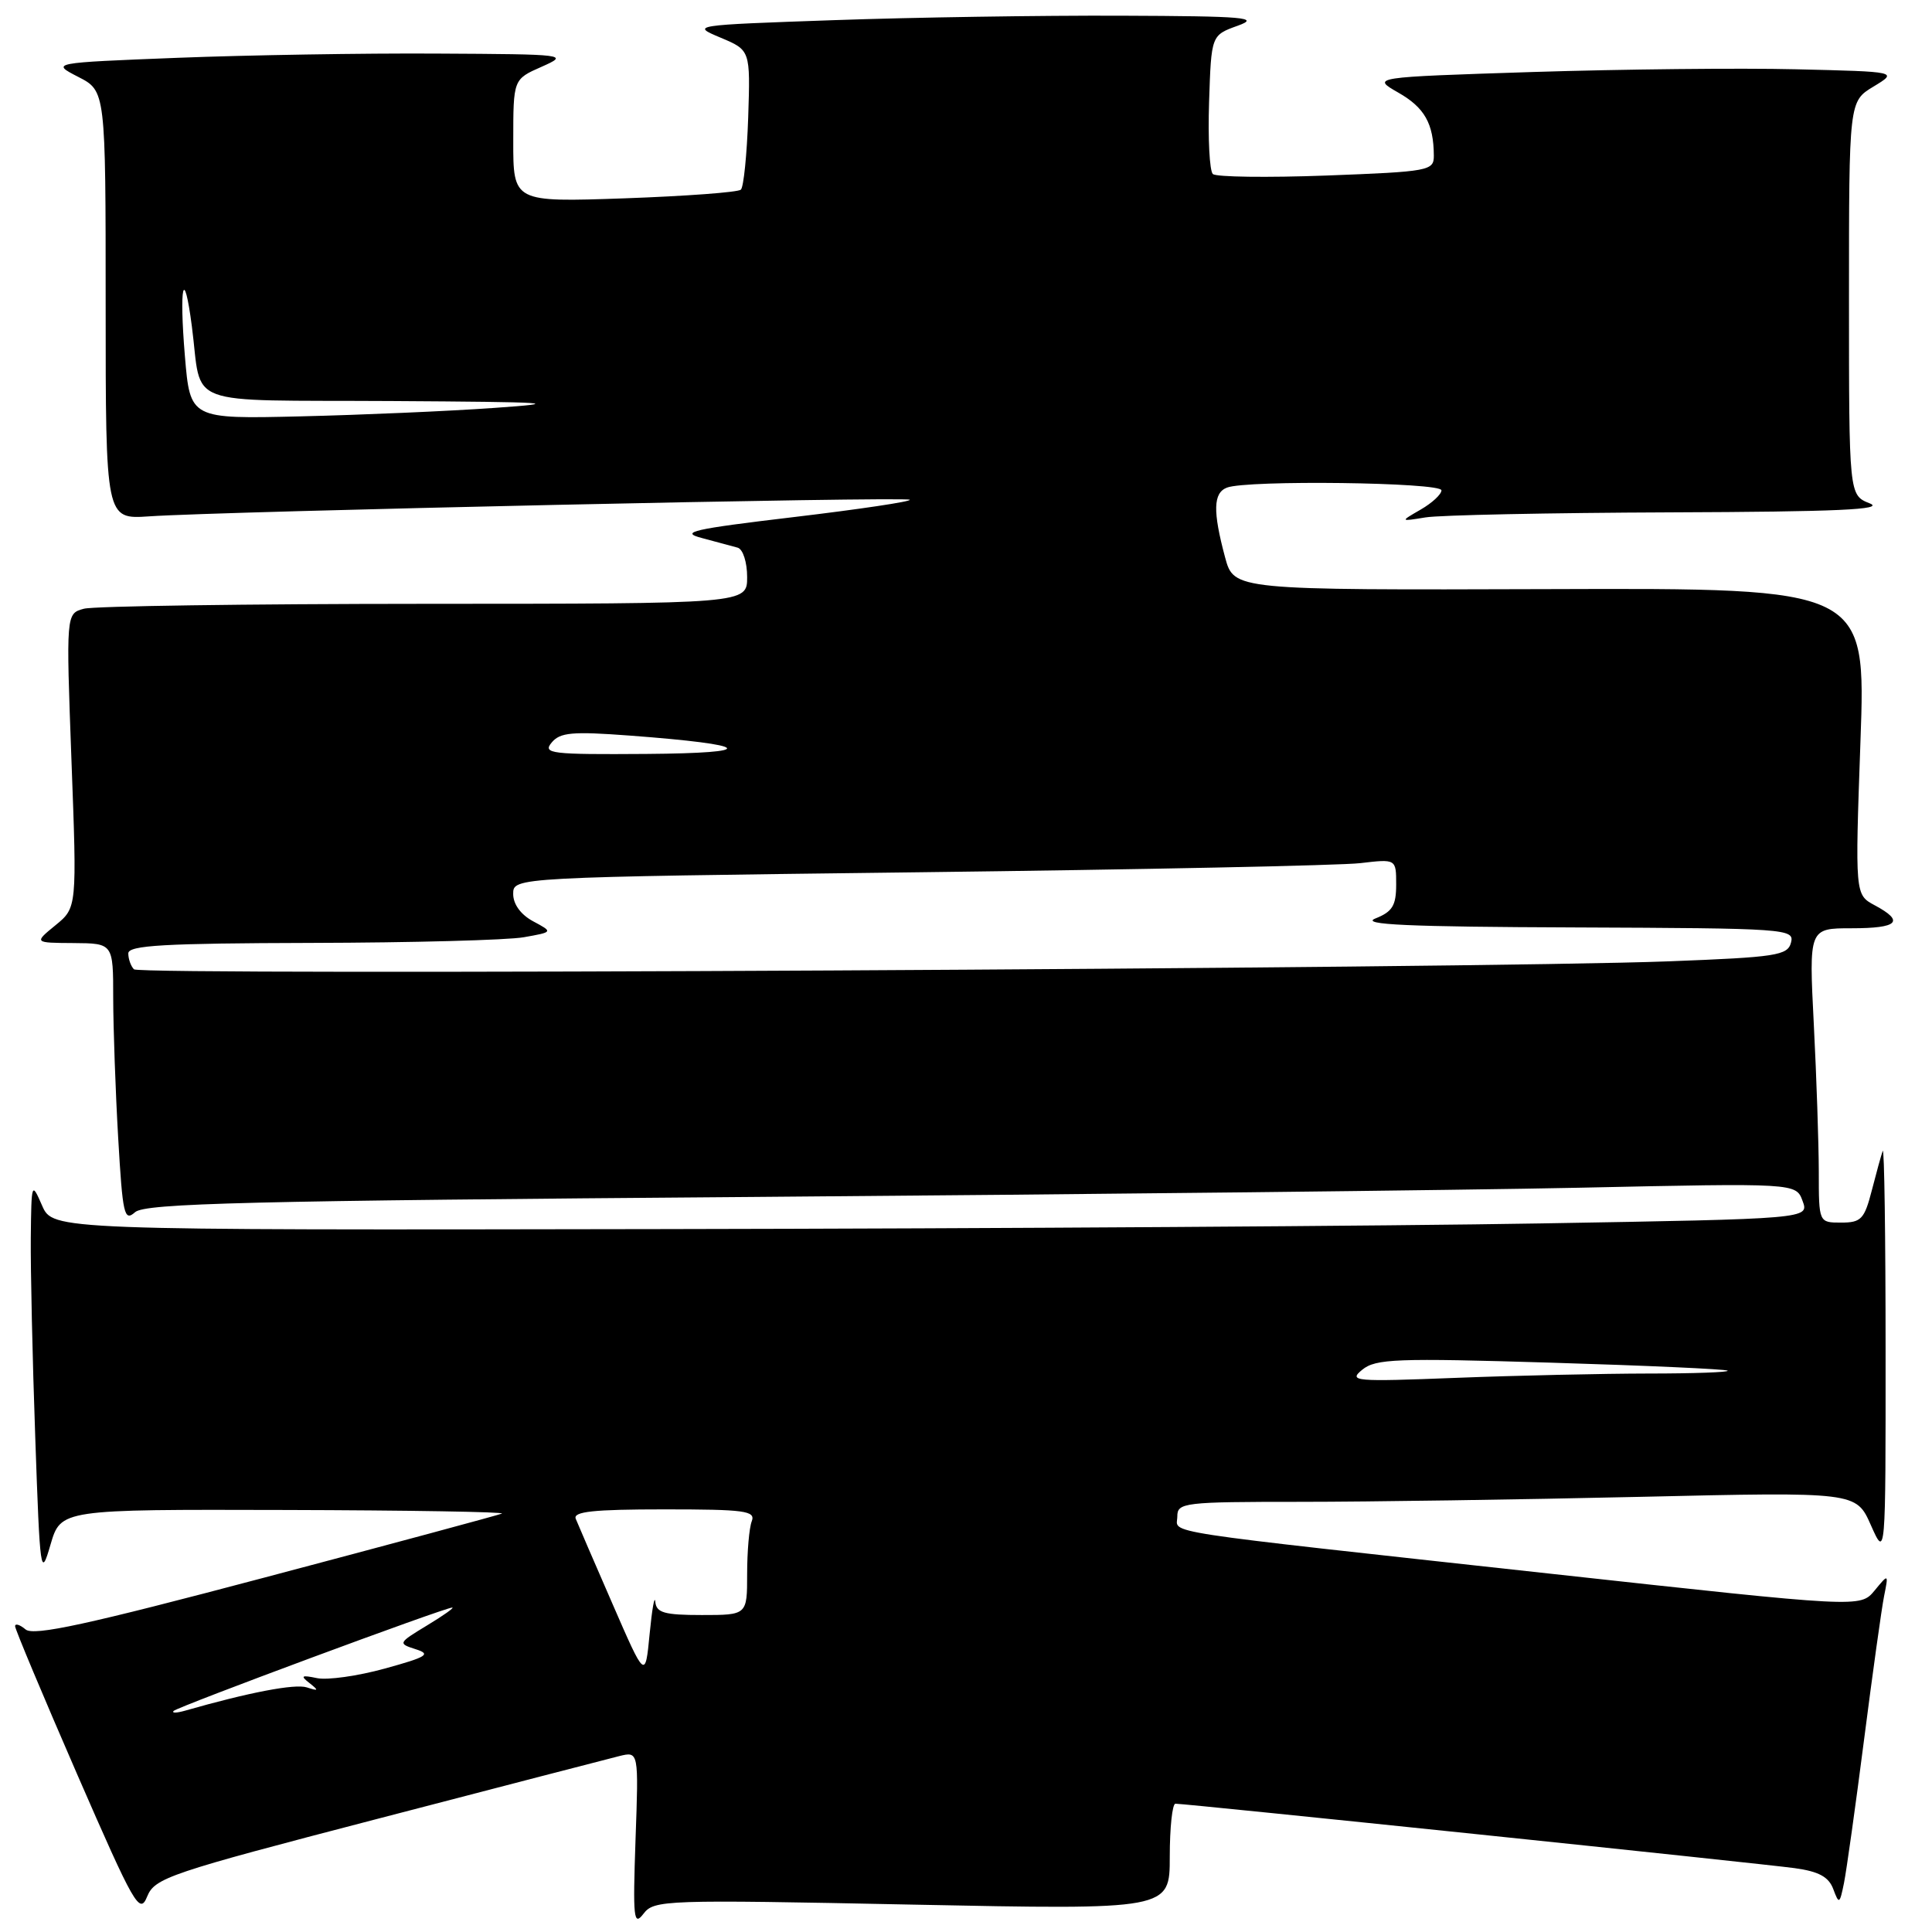 <?xml version="1.0" encoding="UTF-8" standalone="no"?>
<!DOCTYPE svg PUBLIC "-//W3C//DTD SVG 1.1//EN" "http://www.w3.org/Graphics/SVG/1.1/DTD/svg11.dtd" >
<svg xmlns="http://www.w3.org/2000/svg" xmlns:xlink="http://www.w3.org/1999/xlink" version="1.1" viewBox="0 0 256 256">
 <g >
 <path fill="currentColor"
d=" M 120.86 252.37 C 155.00 253.06 155.00 253.06 155.00 246.03 C 155.00 242.16 155.34 239.00 155.75 239.00 C 157.23 239.00 233.60 246.95 237.81 247.54 C 241.01 247.98 242.32 248.70 242.92 250.32 C 243.68 252.36 243.77 252.31 244.34 249.50 C 244.67 247.85 245.87 239.30 247.00 230.50 C 248.13 221.70 249.32 213.15 249.65 211.50 C 250.25 208.50 250.25 208.50 248.38 210.77 C 246.50 213.03 246.50 213.03 205.50 208.53 C 152.08 202.67 156.00 203.27 156.00 200.94 C 156.00 199.10 156.84 199.00 172.34 199.00 C 181.32 199.00 201.56 198.70 217.31 198.34 C 245.95 197.68 245.95 197.68 247.90 202.09 C 249.86 206.50 249.86 206.50 249.85 179.00 C 249.85 163.88 249.68 151.95 249.47 152.50 C 249.27 153.05 248.62 155.41 248.02 157.75 C 247.04 161.55 246.61 162.00 243.96 162.00 C 241.00 162.00 241.00 162.00 241.00 155.25 C 240.99 151.54 240.70 142.76 240.34 135.75 C 239.69 123.00 239.69 123.00 245.35 123.00 C 251.52 123.00 252.42 122.10 248.40 119.95 C 245.80 118.55 245.80 118.55 246.52 98.24 C 247.25 77.92 247.25 77.92 205.37 78.06 C 163.50 78.19 163.50 78.19 162.33 73.85 C 160.69 67.74 160.75 65.31 162.58 64.61 C 165.25 63.58 191.00 63.91 191.00 64.97 C 191.00 65.50 189.76 66.65 188.25 67.52 C 185.50 69.11 185.50 69.11 188.88 68.56 C 190.73 68.25 205.36 67.95 221.38 67.89 C 243.45 67.81 249.83 67.52 247.75 66.70 C 245.00 65.61 245.00 65.61 245.00 39.52 C 245.00 13.43 245.00 13.43 248.25 11.47 C 251.50 9.50 251.50 9.50 238.00 9.18 C 230.57 9.00 214.87 9.17 203.11 9.54 C 181.72 10.23 181.72 10.23 185.28 12.27 C 188.77 14.26 189.96 16.37 189.99 20.61 C 190.00 22.63 189.42 22.74 175.75 23.26 C 167.91 23.55 161.14 23.46 160.71 23.06 C 160.27 22.65 160.05 18.35 160.21 13.50 C 160.50 4.67 160.50 4.67 164.00 3.41 C 167.04 2.32 165.02 2.14 148.50 2.08 C 138.05 2.04 120.96 2.30 110.51 2.67 C 91.64 3.33 91.55 3.34 95.48 4.99 C 99.43 6.65 99.43 6.65 99.14 15.57 C 98.97 20.48 98.54 24.78 98.17 25.13 C 97.80 25.48 90.86 25.99 82.75 26.28 C 68.00 26.79 68.00 26.79 68.01 18.65 C 68.01 10.50 68.01 10.50 71.76 8.85 C 75.43 7.22 75.15 7.19 57.91 7.10 C 48.24 7.04 32.76 7.30 23.53 7.66 C 6.74 8.32 6.74 8.32 10.37 10.19 C 14.00 12.05 14.00 12.05 14.00 40.43 C 14.00 68.81 14.00 68.81 19.75 68.42 C 29.51 67.75 120.10 65.77 120.55 66.22 C 120.78 66.45 113.89 67.48 105.23 68.51 C 91.76 70.11 90.00 70.51 93.00 71.29 C 94.92 71.80 97.06 72.38 97.75 72.57 C 98.45 72.78 99.00 74.50 99.00 76.47 C 99.00 80.00 99.00 80.00 56.25 80.01 C 32.74 80.02 12.43 80.31 11.12 80.66 C 8.75 81.30 8.75 81.30 9.47 100.78 C 10.20 120.27 10.20 120.27 7.35 122.60 C 4.50 124.93 4.50 124.93 9.75 124.96 C 15.00 125.00 15.00 125.00 15.00 132.25 C 15.01 136.24 15.30 144.57 15.66 150.77 C 16.25 160.98 16.46 161.90 17.90 160.62 C 19.24 159.44 32.79 159.11 100.00 158.60 C 144.28 158.26 193.43 157.71 209.24 157.38 C 237.98 156.76 237.98 156.76 238.85 159.13 C 239.73 161.50 239.73 161.50 204.12 162.11 C 184.53 162.45 132.16 162.79 87.75 162.86 C 7.01 163.00 7.01 163.00 5.58 159.75 C 4.19 156.56 4.16 156.63 4.08 164.00 C 4.04 168.12 4.30 180.02 4.67 190.43 C 5.30 208.58 5.39 209.17 6.69 204.68 C 8.06 200.00 8.06 200.00 37.78 200.08 C 54.13 200.12 67.05 200.34 66.50 200.56 C 65.95 200.78 51.84 204.59 35.14 209.01 C 11.57 215.26 4.47 216.81 3.39 215.91 C 2.63 215.27 2.00 215.08 2.00 215.48 C 2.00 215.88 5.70 224.70 10.21 235.07 C 17.83 252.56 18.51 253.74 19.50 251.30 C 20.51 248.83 22.34 248.21 50.04 241.00 C 66.24 236.78 80.65 233.04 82.06 232.69 C 84.63 232.06 84.63 232.06 84.21 243.78 C 83.85 254.19 83.96 255.29 85.26 253.59 C 86.66 251.75 87.97 251.70 120.86 252.37 Z  M 23.00 226.71 C 23.53 226.15 58.96 213.00 59.93 213.01 C 60.24 213.01 58.74 214.08 56.58 215.38 C 52.74 217.71 52.71 217.77 55.08 218.53 C 57.16 219.19 56.59 219.55 51.00 221.09 C 47.42 222.08 43.38 222.65 42.00 222.36 C 39.95 221.93 39.77 222.05 41.00 223.01 C 42.27 224.01 42.22 224.10 40.66 223.59 C 39.10 223.08 32.98 224.25 24.50 226.68 C 23.40 226.99 22.73 227.01 23.00 226.71 Z  M 81.15 212.50 C 78.75 207.00 76.57 201.94 76.29 201.25 C 75.90 200.29 78.63 200.00 88.00 200.00 C 98.73 200.00 100.14 200.19 99.61 201.58 C 99.27 202.45 99.00 205.60 99.00 208.58 C 99.00 214.00 99.00 214.00 93.00 214.00 C 88.02 214.00 86.97 213.70 86.83 212.25 C 86.74 211.29 86.40 213.20 86.08 216.50 C 85.50 222.50 85.50 222.50 81.15 212.50 Z  M 180.50 181.50 C 182.28 180.04 185.02 179.94 205.50 180.56 C 218.15 180.94 228.69 181.42 228.92 181.62 C 229.15 181.83 224.42 182.00 218.42 182.00 C 212.41 182.01 200.97 182.26 193.00 182.57 C 179.47 183.10 178.63 183.03 180.50 181.50 Z  M 17.75 128.44 C 17.34 128.02 17.00 127.07 17.00 126.33 C 17.00 125.26 21.74 124.99 41.25 124.94 C 54.59 124.91 67.26 124.57 69.40 124.19 C 73.30 123.50 73.30 123.50 70.65 122.08 C 69.01 121.20 68.00 119.82 68.00 118.45 C 68.00 116.24 68.00 116.24 121.75 115.58 C 151.31 115.22 177.64 114.68 180.25 114.37 C 185.00 113.81 185.00 113.81 185.00 117.21 C 185.00 119.99 184.50 120.81 182.25 121.70 C 180.17 122.52 186.56 122.81 208.66 122.89 C 236.73 123.00 237.79 123.07 237.32 124.89 C 236.87 126.61 235.40 126.83 221.16 127.38 C 195.54 128.36 18.56 129.28 17.75 128.44 Z  M 73.09 98.40 C 74.21 97.04 75.82 96.90 83.46 97.47 C 99.74 98.69 100.72 99.79 85.63 99.90 C 73.01 99.99 71.88 99.86 73.09 98.40 Z  M 24.50 47.19 C 23.72 37.84 24.36 35.09 25.42 43.22 C 26.85 54.13 23.78 52.98 51.86 53.14 C 73.04 53.27 74.96 53.39 65.50 54.05 C 59.45 54.48 47.91 54.98 39.85 55.17 C 25.20 55.52 25.20 55.52 24.50 47.19 Z "/>
</g>
</svg>